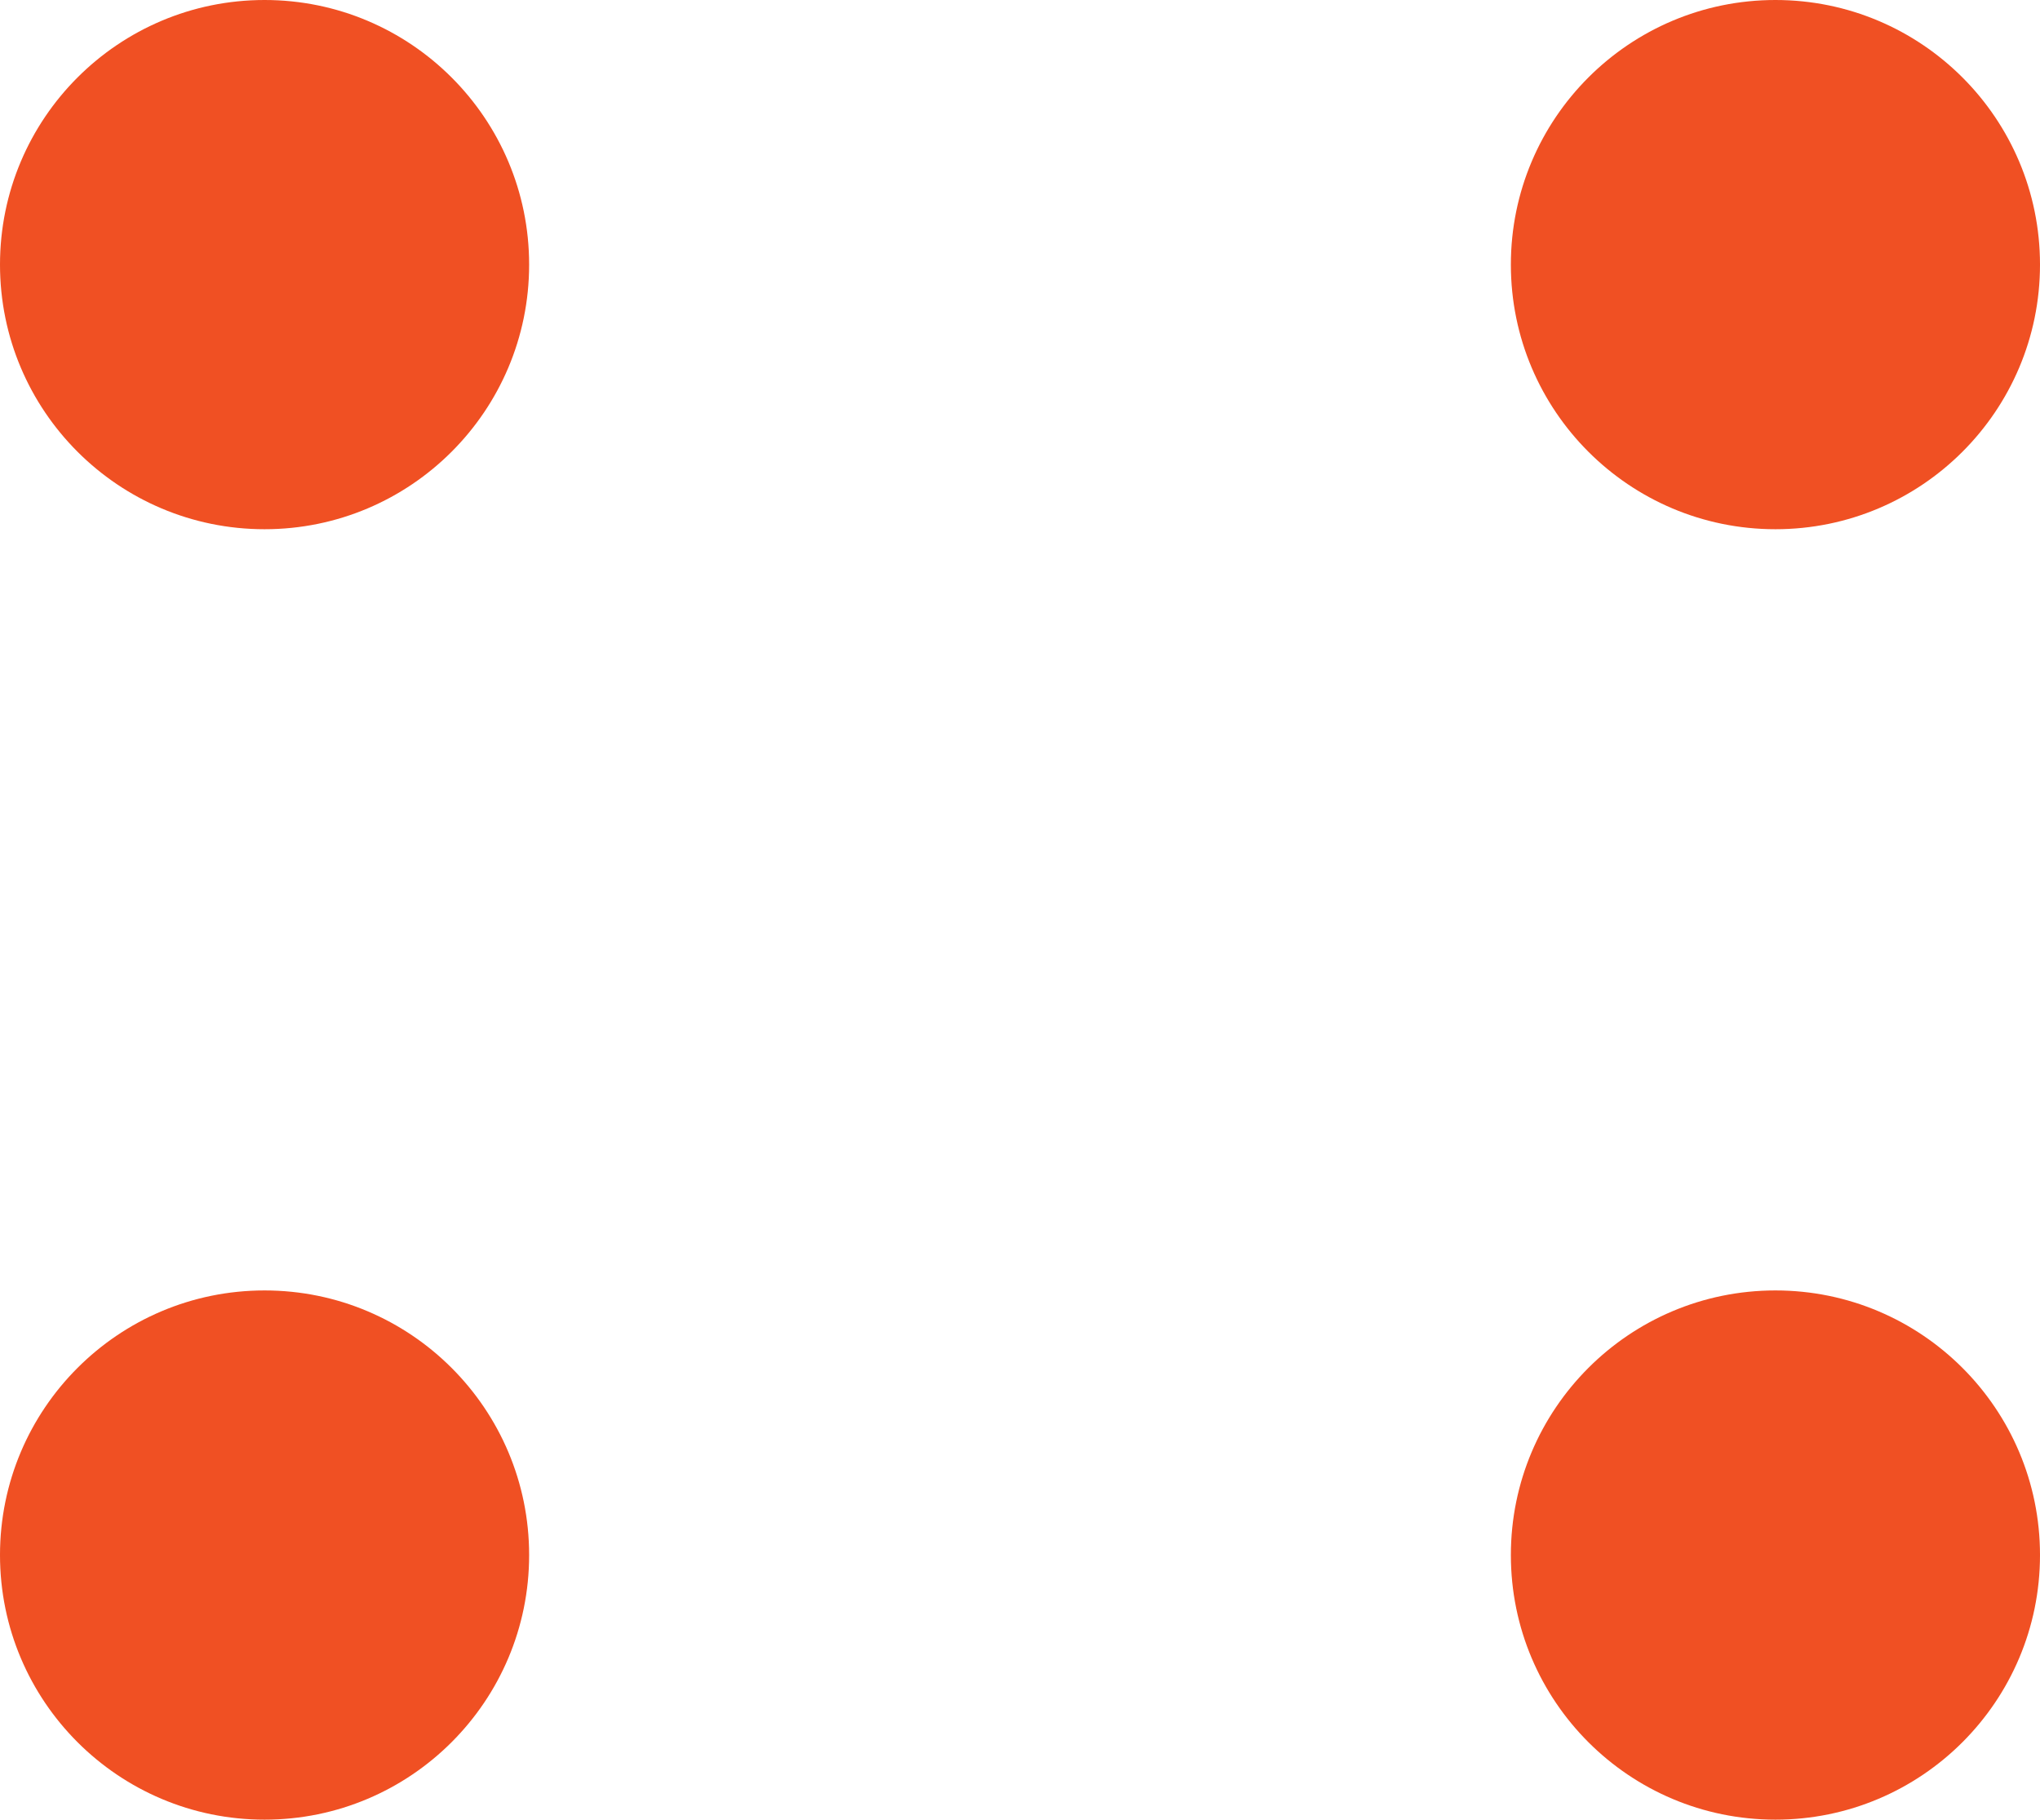 <svg xmlns="http://www.w3.org/2000/svg" viewBox="0 0 235.1 209.67"><defs><style>.cls-1{fill:#f05023;}</style></defs><title>Arreglo 4</title><g id="Layer_2" data-name="Layer 2"><circle class="cls-1" cx="30.49" cy="30.49" r="30.49"/><circle class="cls-1" cx="204.61" cy="30.49" r="30.49"/><circle class="cls-1" cx="30.49" cy="179.18" r="30.49"/><circle class="cls-1" cx="204.61" cy="179.18" r="30.49"/></g></svg>